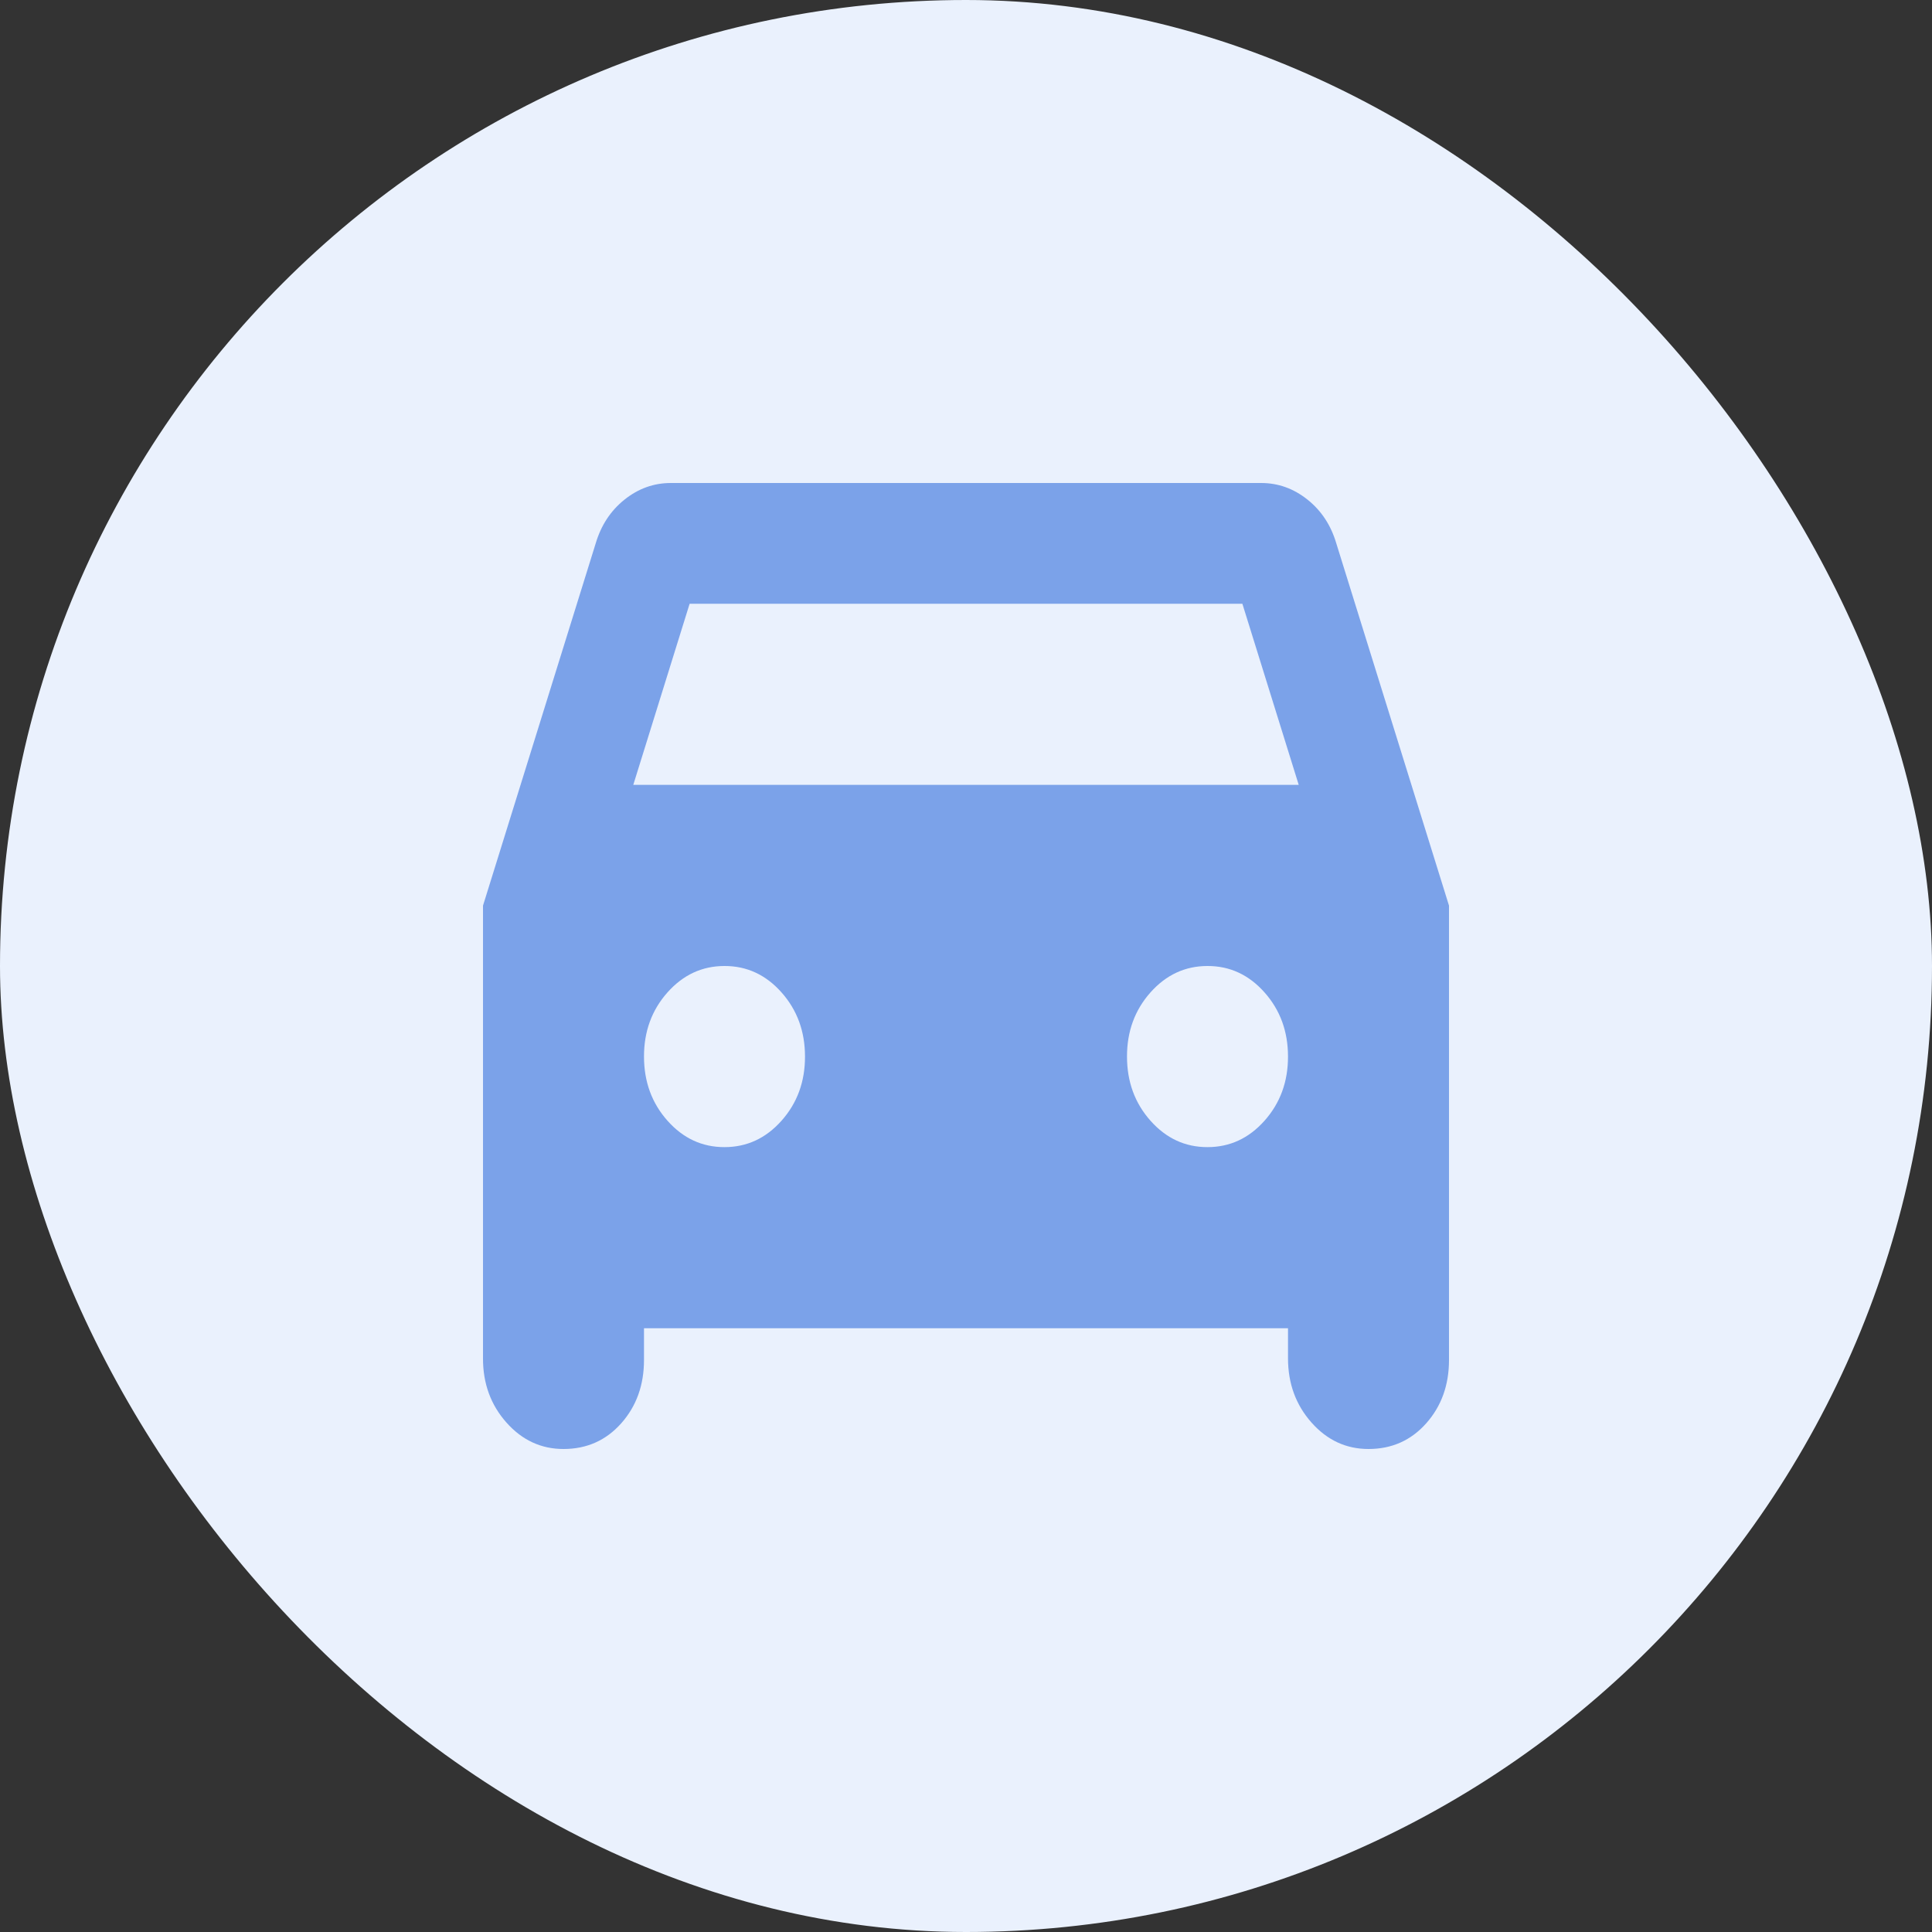 <svg width="96" height="96" viewBox="0 0 96 96" fill="none" xmlns="http://www.w3.org/2000/svg">
<rect x="0" y="0" width="96" height="96" fill="#333333" stroke="none"/>
<rect width="96" height="96" rx="48" fill="#EAF1FD"/>
<path d="M32 66V67.575C32 68.825 31.622 69.875 30.867 70.725C30.111 71.575 29.156 72 28 72C26.889 72 25.944 71.562 25.165 70.686C24.387 69.81 23.998 68.748 24 67.5V45L29.6 27C29.867 26.1 30.344 25.375 31.032 24.825C31.72 24.275 32.487 24 33.333 24H62.667C63.511 24 64.278 24.275 64.968 24.825C65.658 25.375 66.135 26.1 66.4 27L72 45V67.575C72 68.825 71.622 69.875 70.867 70.725C70.111 71.575 69.156 72 68 72C66.889 72 65.945 71.562 65.168 70.686C64.391 69.81 64.002 68.748 64 67.5V66H32ZM31.467 39H64.533L61.733 30H34.267L31.467 39ZM36 57C37.111 57 38.056 56.562 38.835 55.686C39.613 54.81 40.002 53.748 40 52.5C40 51.25 39.611 50.187 38.832 49.311C38.053 48.435 37.109 47.998 36 48C34.889 48 33.944 48.438 33.165 49.314C32.387 50.19 31.998 51.252 32 52.5C32 53.75 32.389 54.813 33.168 55.689C33.947 56.565 34.891 57.002 36 57ZM60 57C61.111 57 62.056 56.562 62.835 55.686C63.613 54.81 64.002 53.748 64 52.5C64 51.25 63.611 50.187 62.832 49.311C62.053 48.435 61.109 47.998 60 48C58.889 48 57.944 48.438 57.165 49.314C56.387 50.19 55.998 51.252 56 52.5C56 53.75 56.389 54.813 57.168 55.689C57.947 56.565 58.891 57.002 60 57Z" fill="#7BA2E9"/>
</svg>
